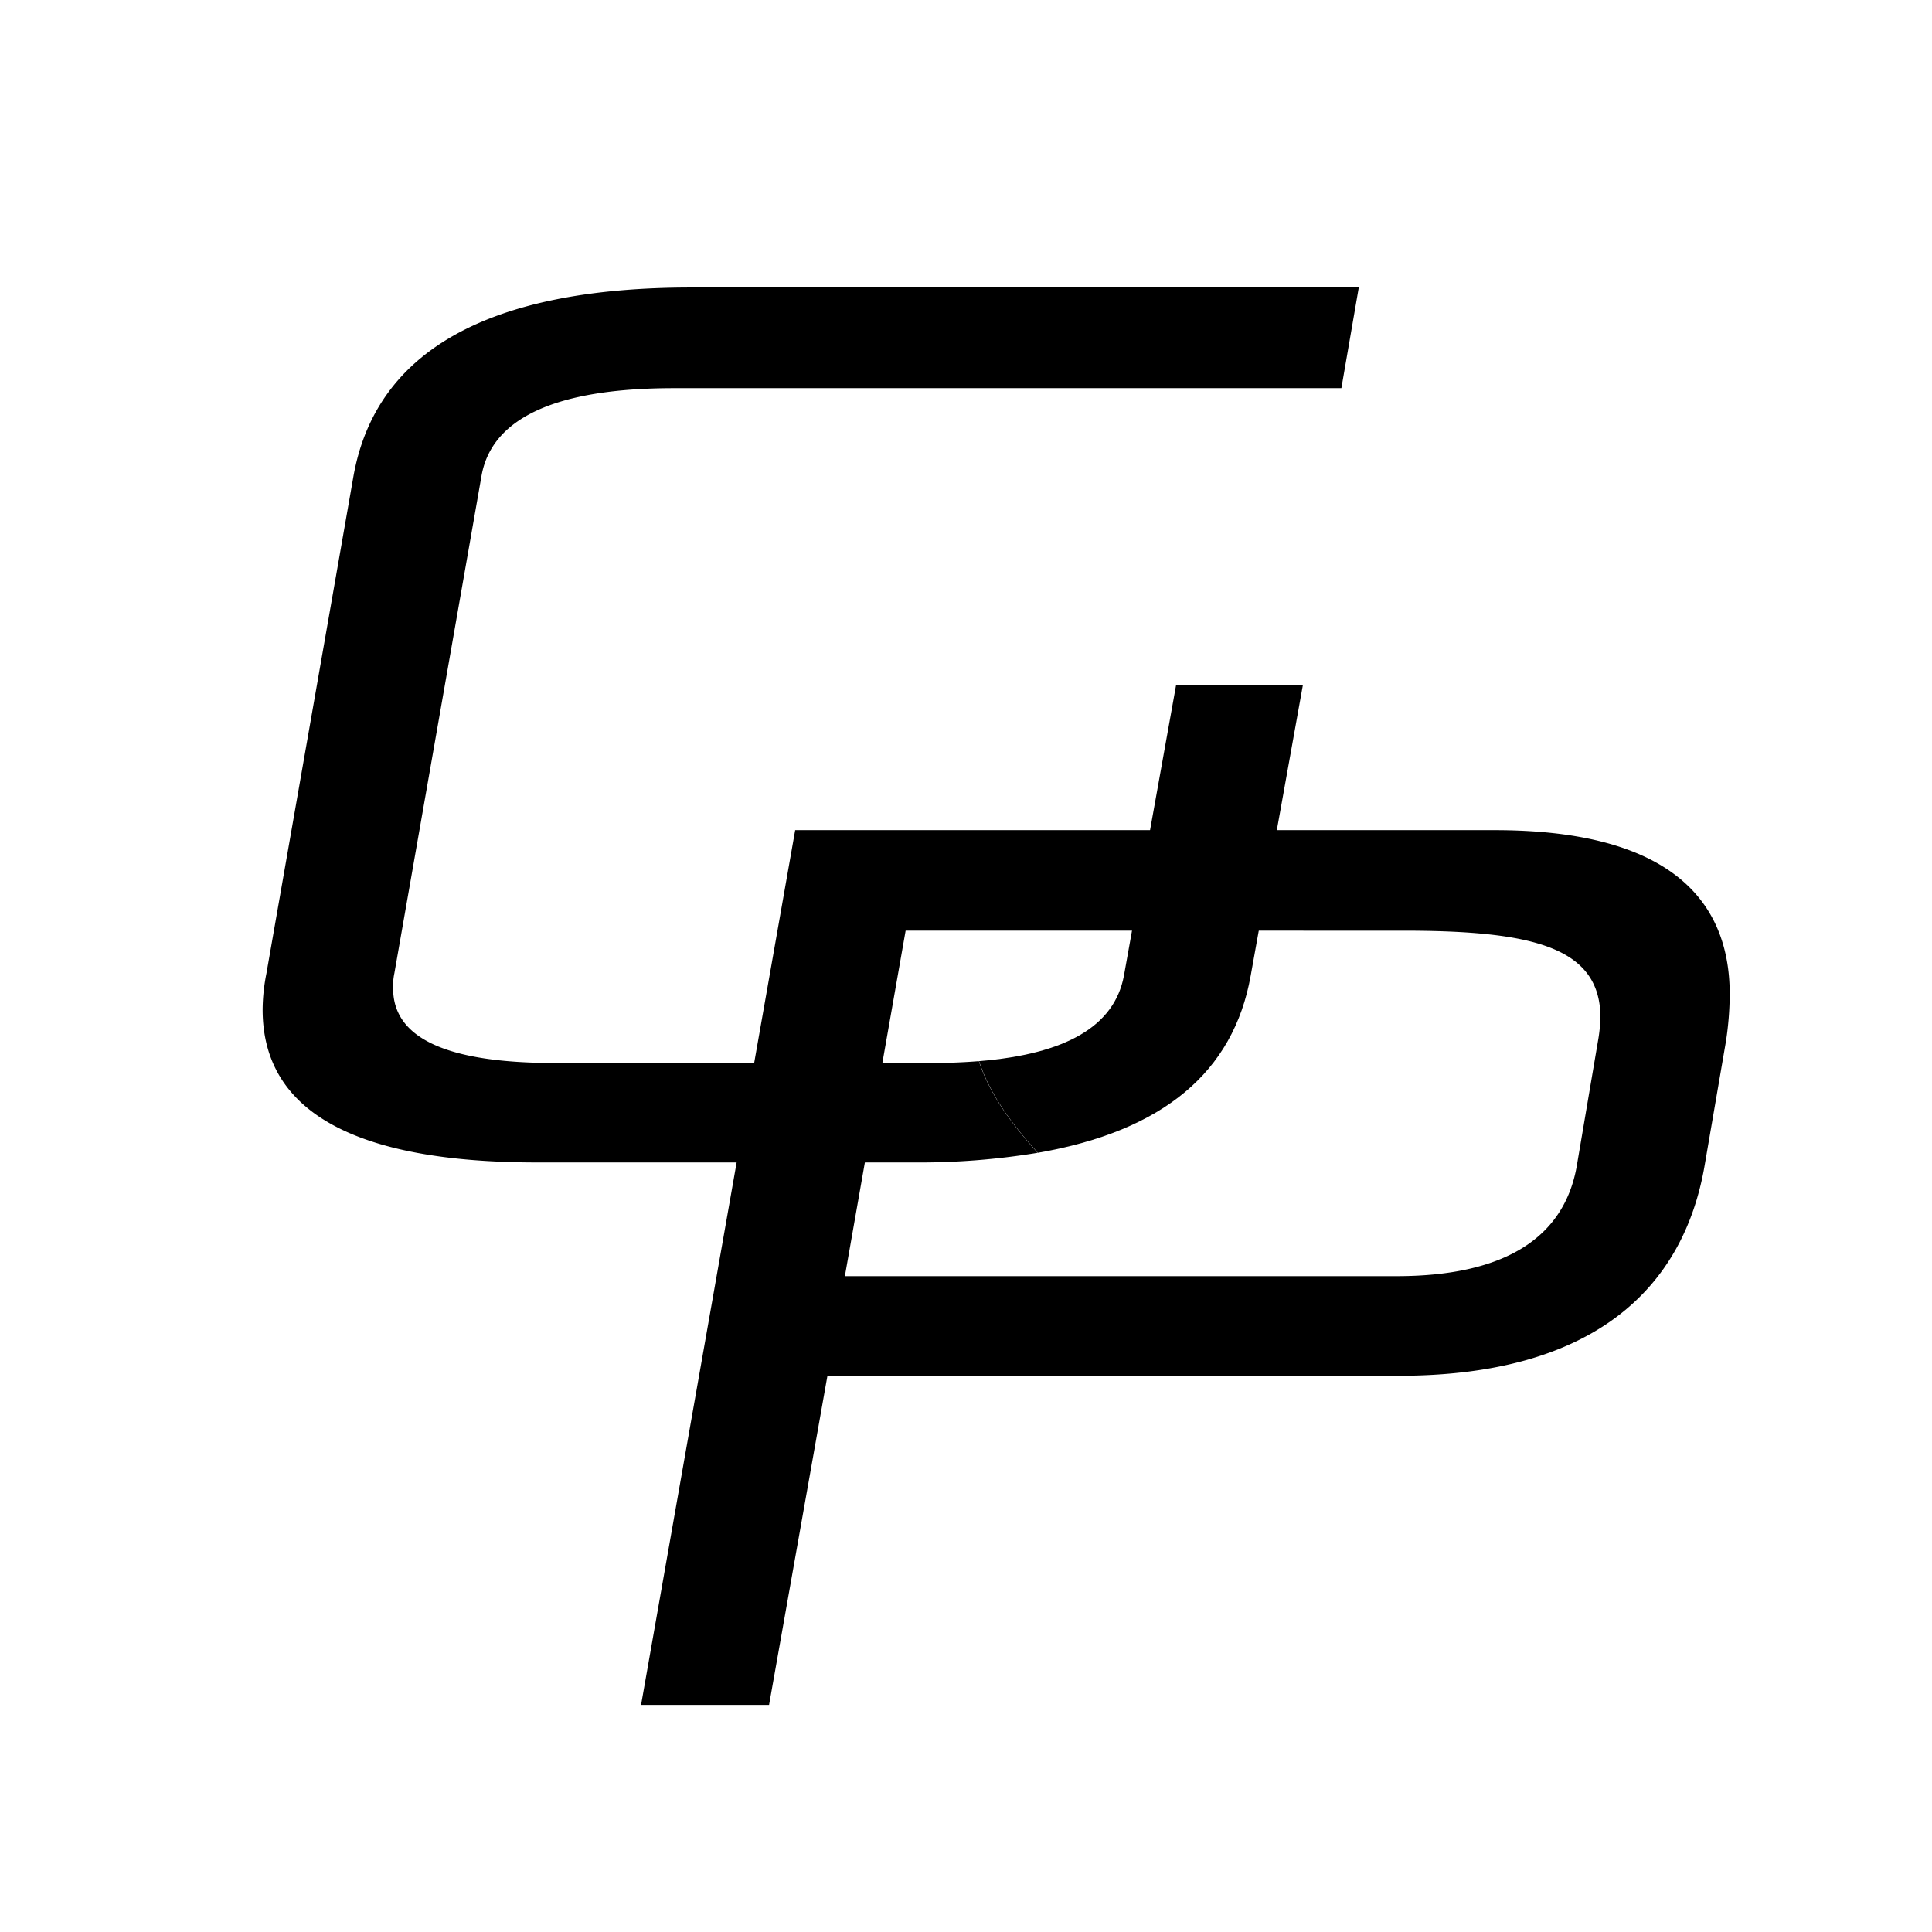 <svg id="レイヤー_1" data-name="レイヤー 1" xmlns="http://www.w3.org/2000/svg" viewBox="0 0 512 512"><title>groundpolis [復元]</title><path d="M127.58,126.25c2.63-15.48,19.76-23.38,51-23.38H355.48l4.61-26.68H183.23c-53.68,0-83.65,16.8-89.57,50.06L70.6,258a50.32,50.32,0,0,0-1,9.55c0,27,24.38,40.51,72.79,40.51h99.78A192.47,192.47,0,0,0,275,305.5c-6.76-7.44-12.67-15.37-15.59-24.29-3.92.32-8.13.49-12.66.49H147c-28.65,0-42.82-6.59-42.82-19.76a16.07,16.07,0,0,1,.33-4Z"/><path d="M219.29,364.54l-15.48,87.27H169.89L210.73,220H396.14c44.46,0,62.25,17.13,62.25,43.47a84.48,84.48,0,0,1-1,12.51l-5.6,32.61c-5.6,33.26-30,56-81,56Zm204.18-88.6a43.36,43.36,0,0,0,.66-6.25c0-18.77-18.11-23.05-52.36-23.05H240L223.9,338.19H370.12c28.65,0,44.46-10.21,47.76-29.31Z"/><path d="M331.43,258.64l13.84-77.06h-33.6l-13.83,77.06c-2.53,13.24-15.2,20.69-38.39,22.57,2.92,8.92,8.83,16.85,15.59,24.29C308.24,299.74,326.85,284.12,331.43,258.64Z"/></svg>